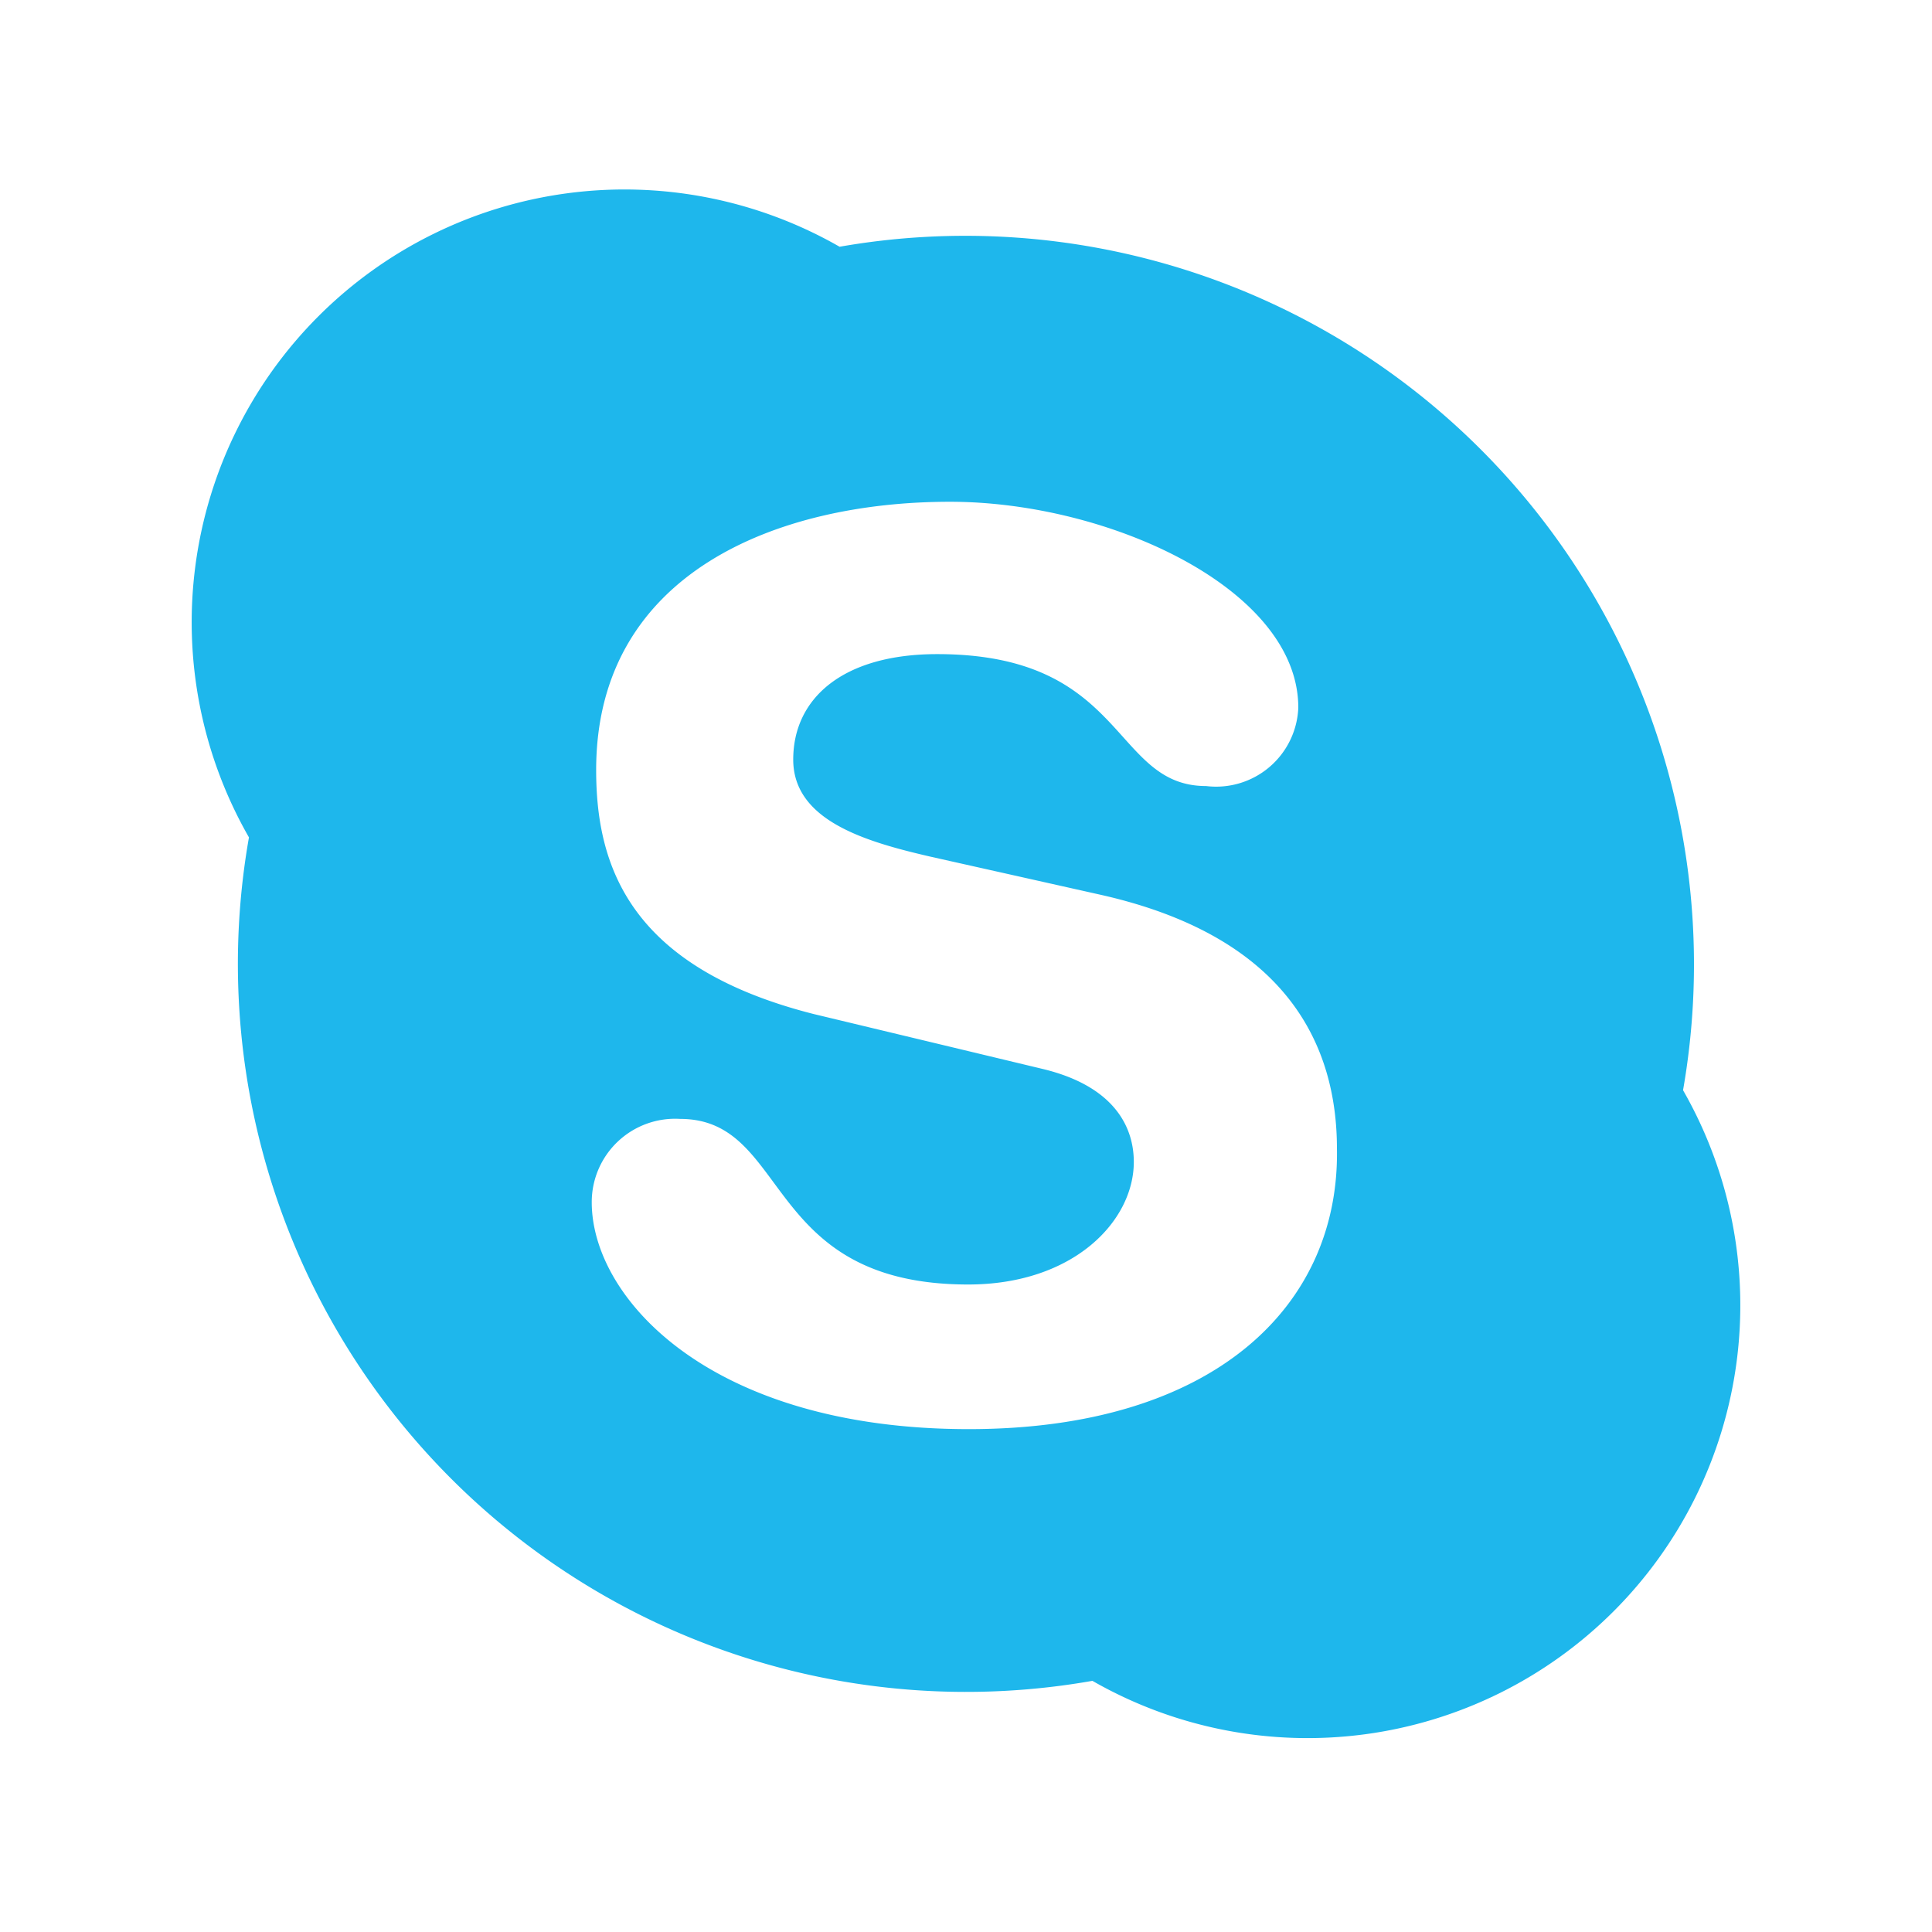 <svg data-name="Layer 1" xmlns="http://www.w3.org/2000/svg" viewBox="0 0 35 35"><path d="M30.49 19.75A13.2 13.2 0 0 0 15.21 4.47a7.84 7.84 0 0 0-10.7 10.7 13.19 13.19 0 0 0 15.28 15.28 7.84 7.84 0 0 0 10.7-10.7zm-12.94 6.14c-4.68 0-6.83-2.37-6.83-4.11a1.51 1.51 0 0 1 1.6-1.51c2 0 1.48 3 5.22 3 1.91 0 3-1.15 3-2.22 0-.65-.37-1.37-1.63-1.68l-4.17-1c-3.35-.85-3.94-2.7-3.94-4.42 0-3.57 3.28-4.86 6.41-4.86 2.88 0 6.31 1.58 6.31 3.73a1.49 1.49 0 0 1-1.67 1.42c-1.71 0-1.43-2.39-4.87-2.39-1.71 0-2.61.8-2.61 1.91s1.32 1.49 2.49 1.76l3.08.69c3.38.76 4.28 2.73 4.28 4.6.05 2.84-2.22 5.08-6.67 5.08z" fill="#1eb7ec"/></svg>